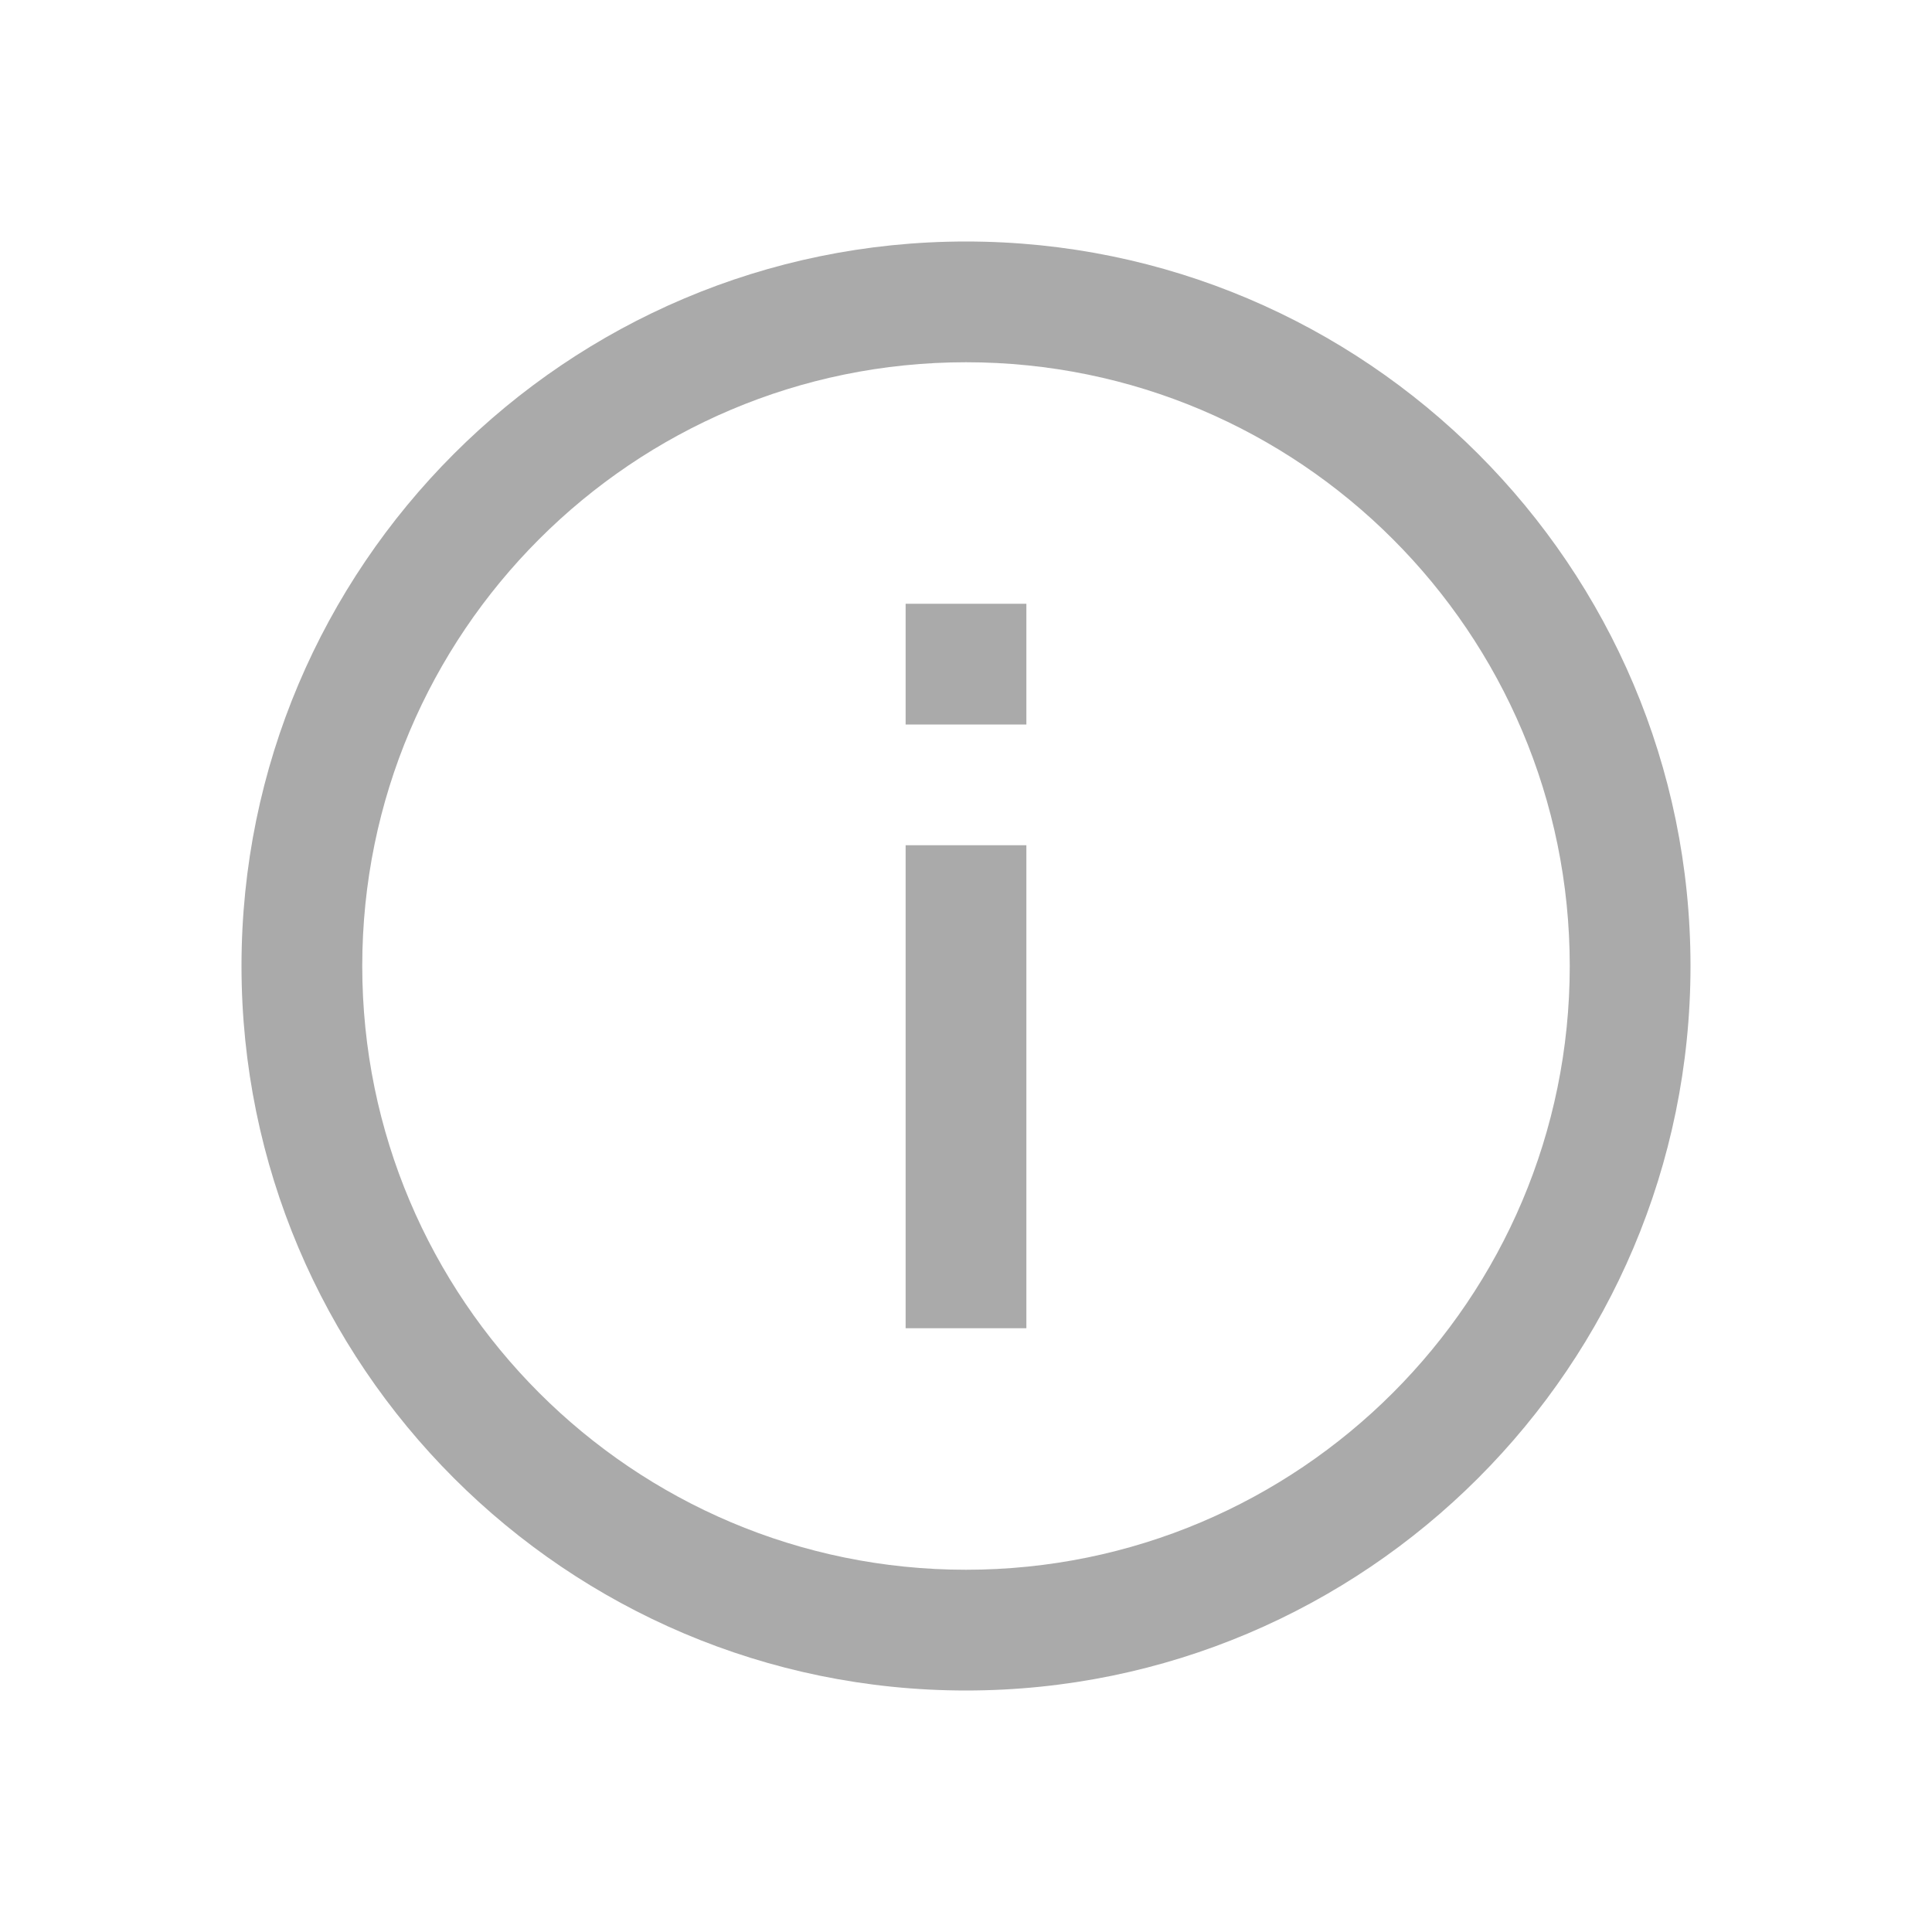 <svg xmlns="http://www.w3.org/2000/svg" xmlns:xlink="http://www.w3.org/1999/xlink" width="16" height="16" viewBox="0 0 16 16"><path fill="#aaaaaa" d="M7.5 6h1V5h-1zM8 2C4.69 2 2 4.69 2 8s2.69 6 6 6 6-2.69 6-6-2.69-6-6-6m0 11c-2.76 0-5-2.24-5-5s2.24-5 5-5 5 2.24 5 5-2.24 5-5 5m-.5-2h1V7h-1z"/></svg>